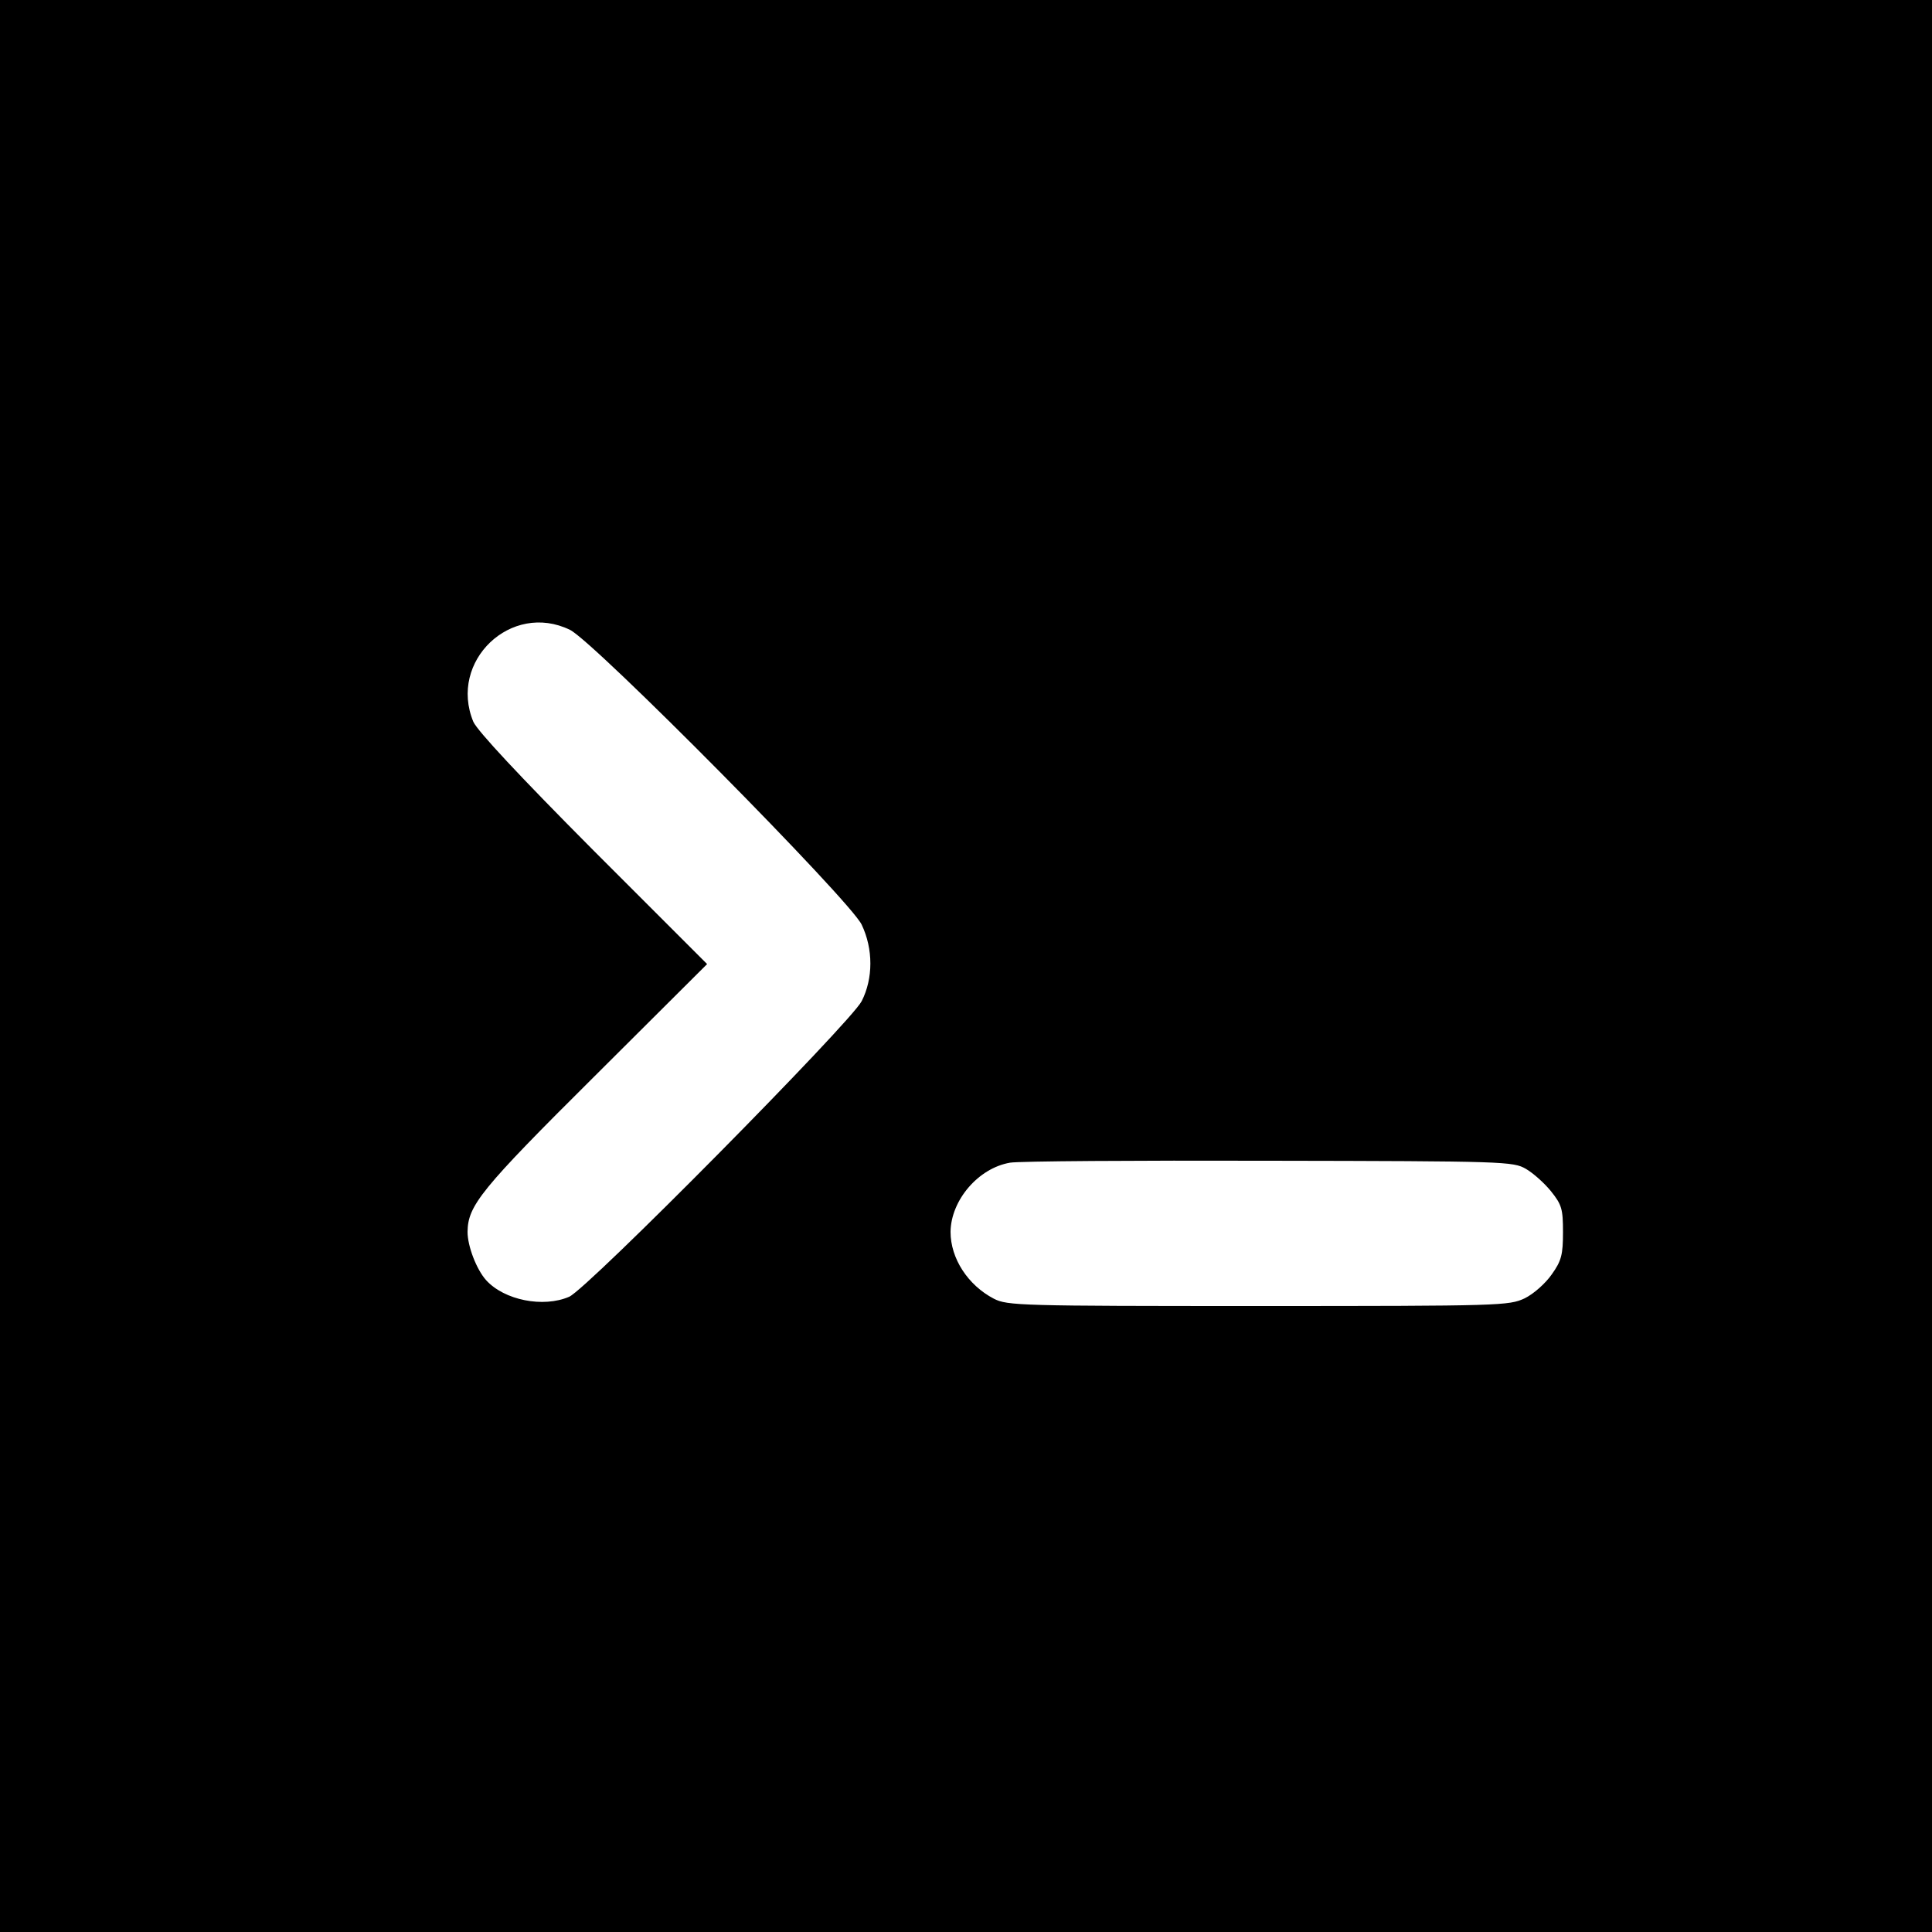 <?xml version="1.0" standalone="no"?>
<!DOCTYPE svg PUBLIC "-//W3C//DTD SVG 20010904//EN"
 "http://www.w3.org/TR/2001/REC-SVG-20010904/DTD/svg10.dtd">
<svg version="1.0" xmlns="http://www.w3.org/2000/svg"
 width="500pt" height="500pt" viewBox="0 0 500 500"
 preserveAspectRatio="xMidYMid meet">
<g transform="translate(0,500) scale(0.1,-0.1)"
fill="#000000" stroke="none">
<path d="M0 2500 l0 -2500 2500 0 2500 0 0 2500 0 2500 -2500 0 -2500 0 0
-2500z m1475 870 c62 -30 725 -700 755 -763 30 -63 30 -139 0 -198 -28 -55
-710 -745 -757 -765 -67 -29 -168 -9 -215 43 -25 28 -48 88 -48 125 1 68 33
109 329 403 l291 290 -295 295 c-192 193 -299 308 -310 332 -65 157 98 312
250 238z m2474 -1395 c19 -11 48 -37 65 -58 28 -35 31 -46 31 -106 0 -58 -4
-74 -29 -109 -16 -23 -46 -50 -70 -62 -41 -19 -59 -20 -690 -20 -616 0 -649 1
-684 19 -67 35 -112 104 -112 173 1 82 72 165 154 179 22 4 325 6 671 5 611
-1 631 -2 664 -21z"/>
</g>
</svg>
